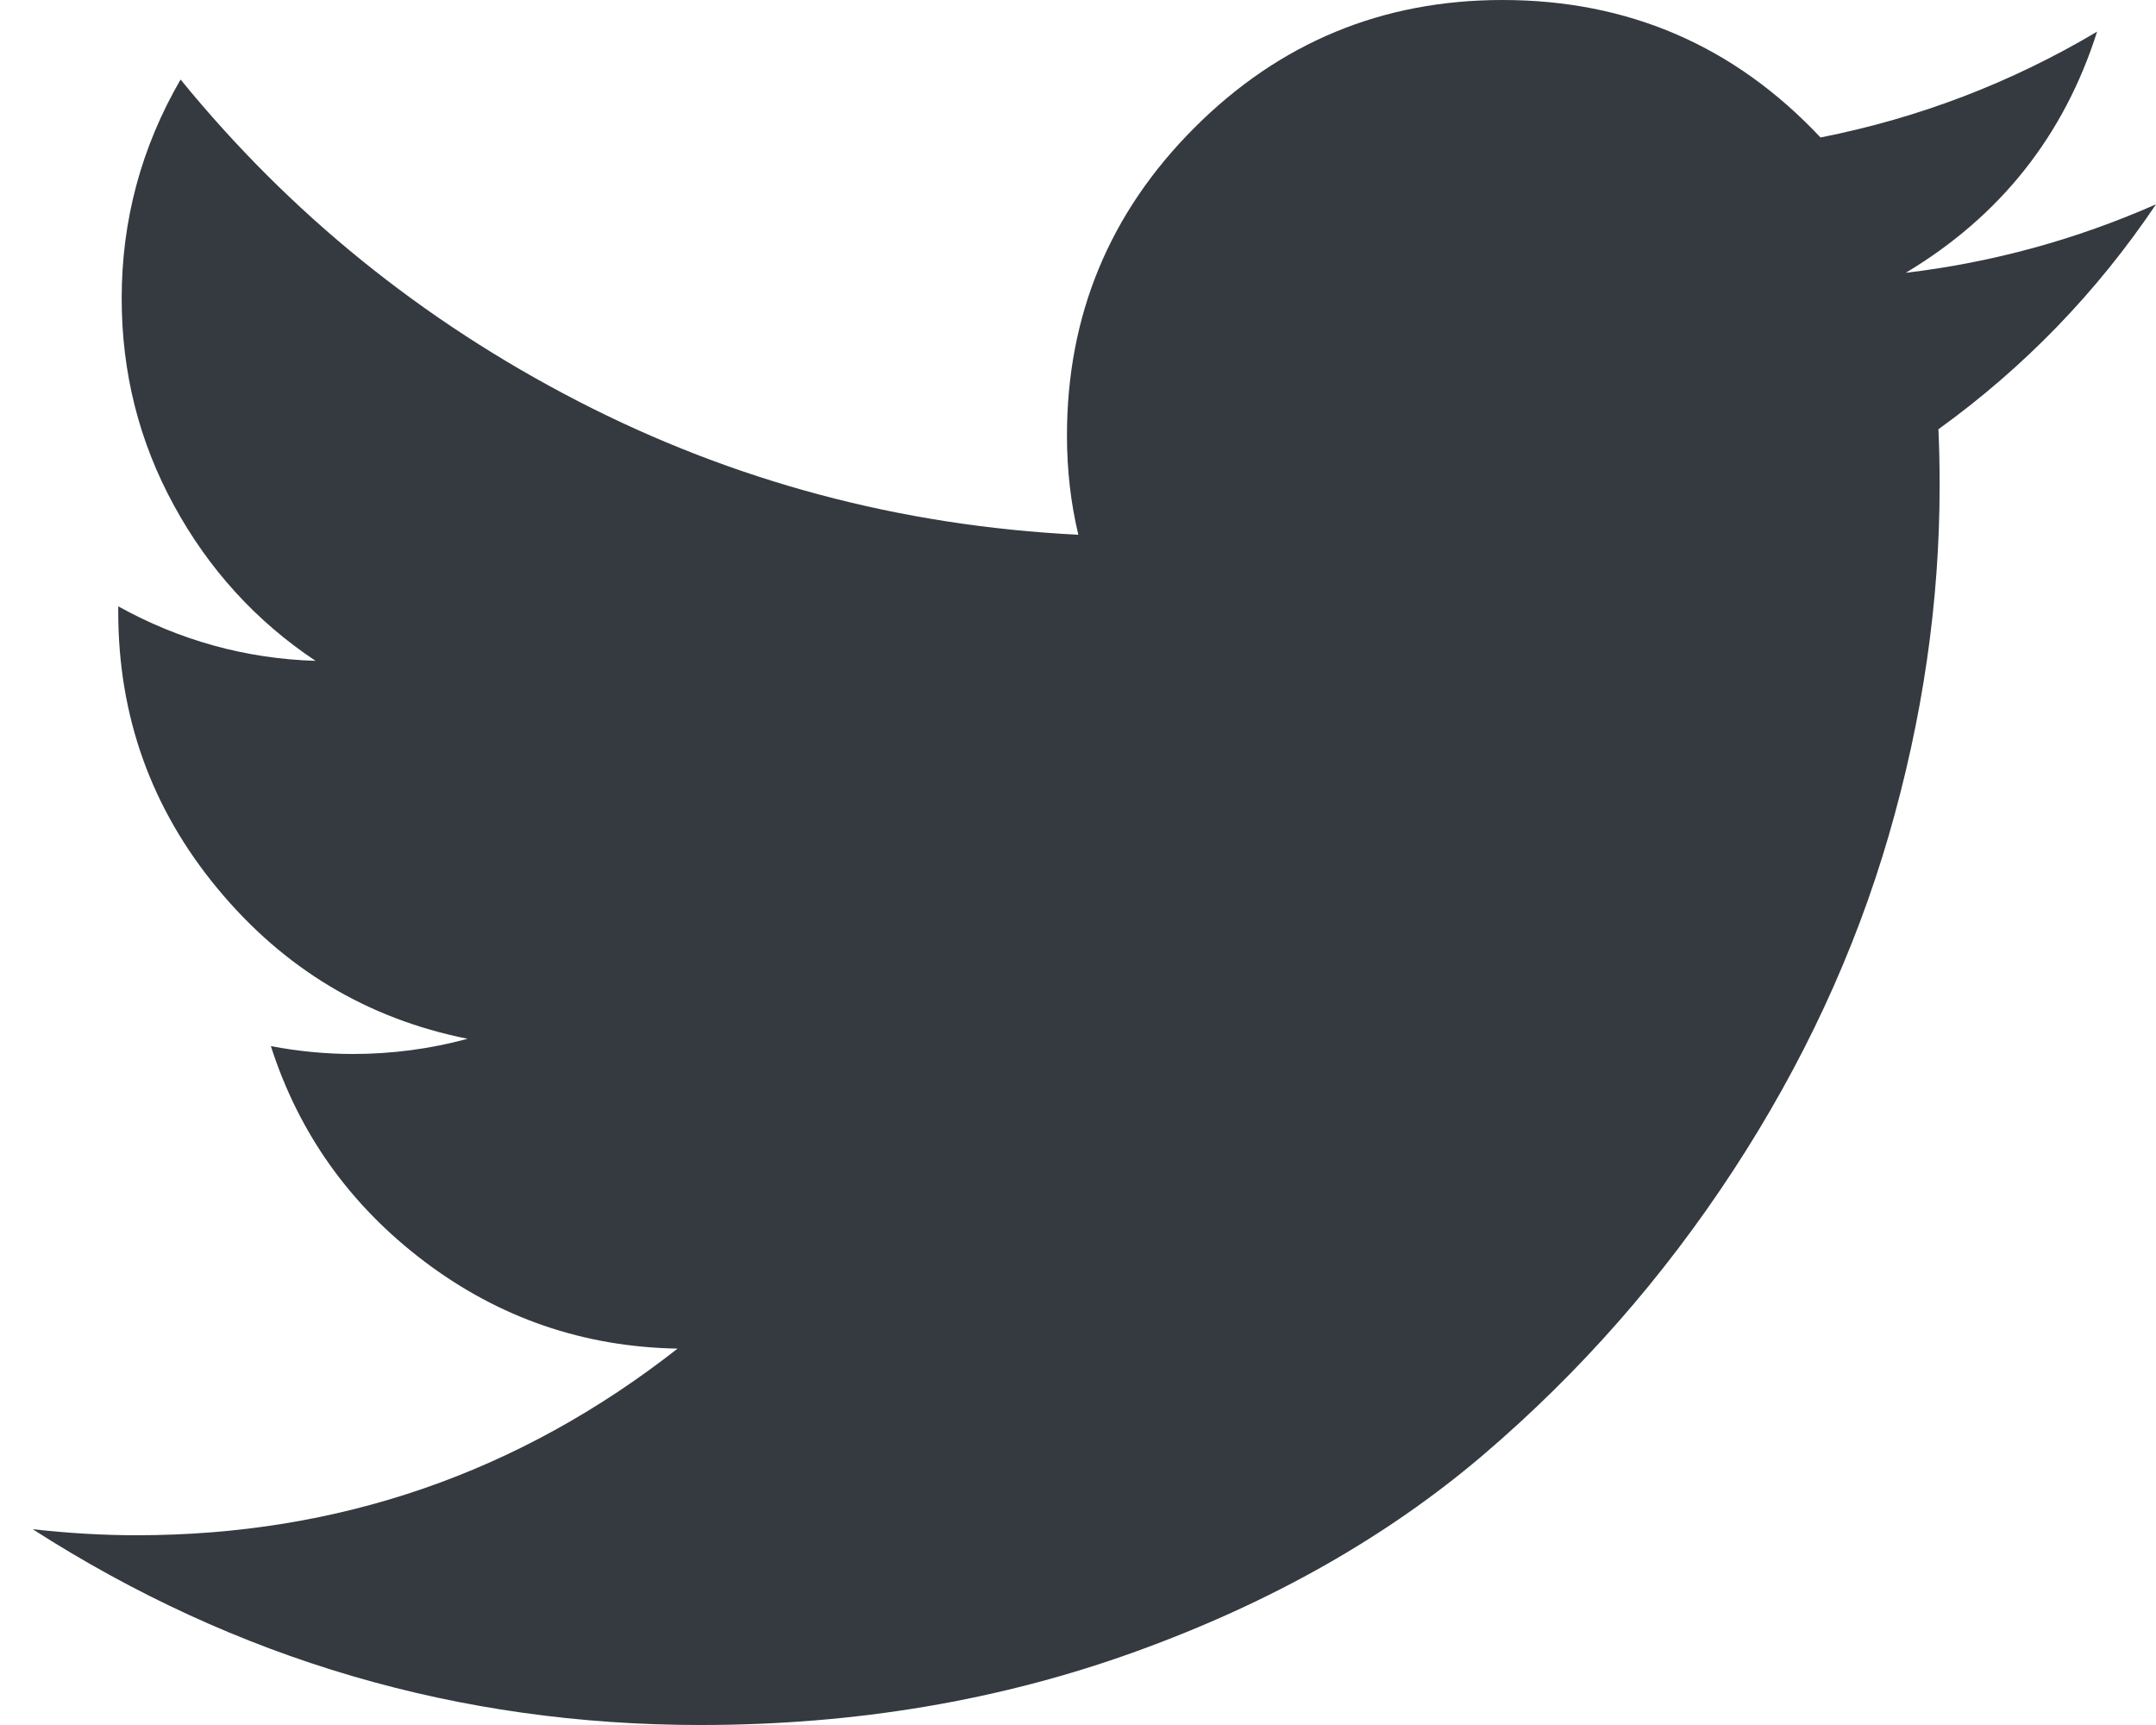 <svg width="25" height="20" viewBox="0 0 25 20" fill="none" xmlns="http://www.w3.org/2000/svg">
<path d="M25 2.369C24.314 3.389 23.473 4.258 22.477 4.977C22.486 5.17 22.491 5.388 22.491 5.631C22.491 6.981 22.294 8.333 21.901 9.687C21.507 11.04 20.905 12.336 20.096 13.573C19.287 14.811 18.323 15.908 17.205 16.863C16.086 17.818 14.742 18.58 13.171 19.148C11.601 19.716 9.918 20 8.122 20C5.319 20 2.738 19.243 0.379 17.73C0.798 17.777 1.199 17.8 1.584 17.8C3.925 17.8 6.016 17.079 7.857 15.636C6.766 15.617 5.788 15.28 4.924 14.628C4.061 13.976 3.466 13.143 3.141 12.129C3.463 12.19 3.78 12.22 4.093 12.22C4.543 12.22 4.986 12.162 5.422 12.044C4.257 11.811 3.291 11.23 2.523 10.303C1.755 9.376 1.371 8.306 1.371 7.093V7.03C2.086 7.426 2.849 7.637 3.659 7.662C2.969 7.202 2.422 6.602 2.018 5.862C1.613 5.122 1.411 4.322 1.411 3.46C1.411 2.552 1.639 1.706 2.094 0.922C3.361 2.477 4.896 3.719 6.7 4.65C8.503 5.58 10.438 6.097 12.504 6.2C12.416 5.833 12.372 5.45 12.372 5.05C12.372 3.656 12.865 2.466 13.851 1.48C14.838 0.493 16.028 0 17.422 0C18.882 0 20.111 0.531 21.11 1.594C22.252 1.368 23.321 0.959 24.317 0.367C23.933 1.575 23.193 2.507 22.098 3.163C23.105 3.043 24.072 2.778 25 2.369H25Z" fill="#343A40"/>
</svg>
